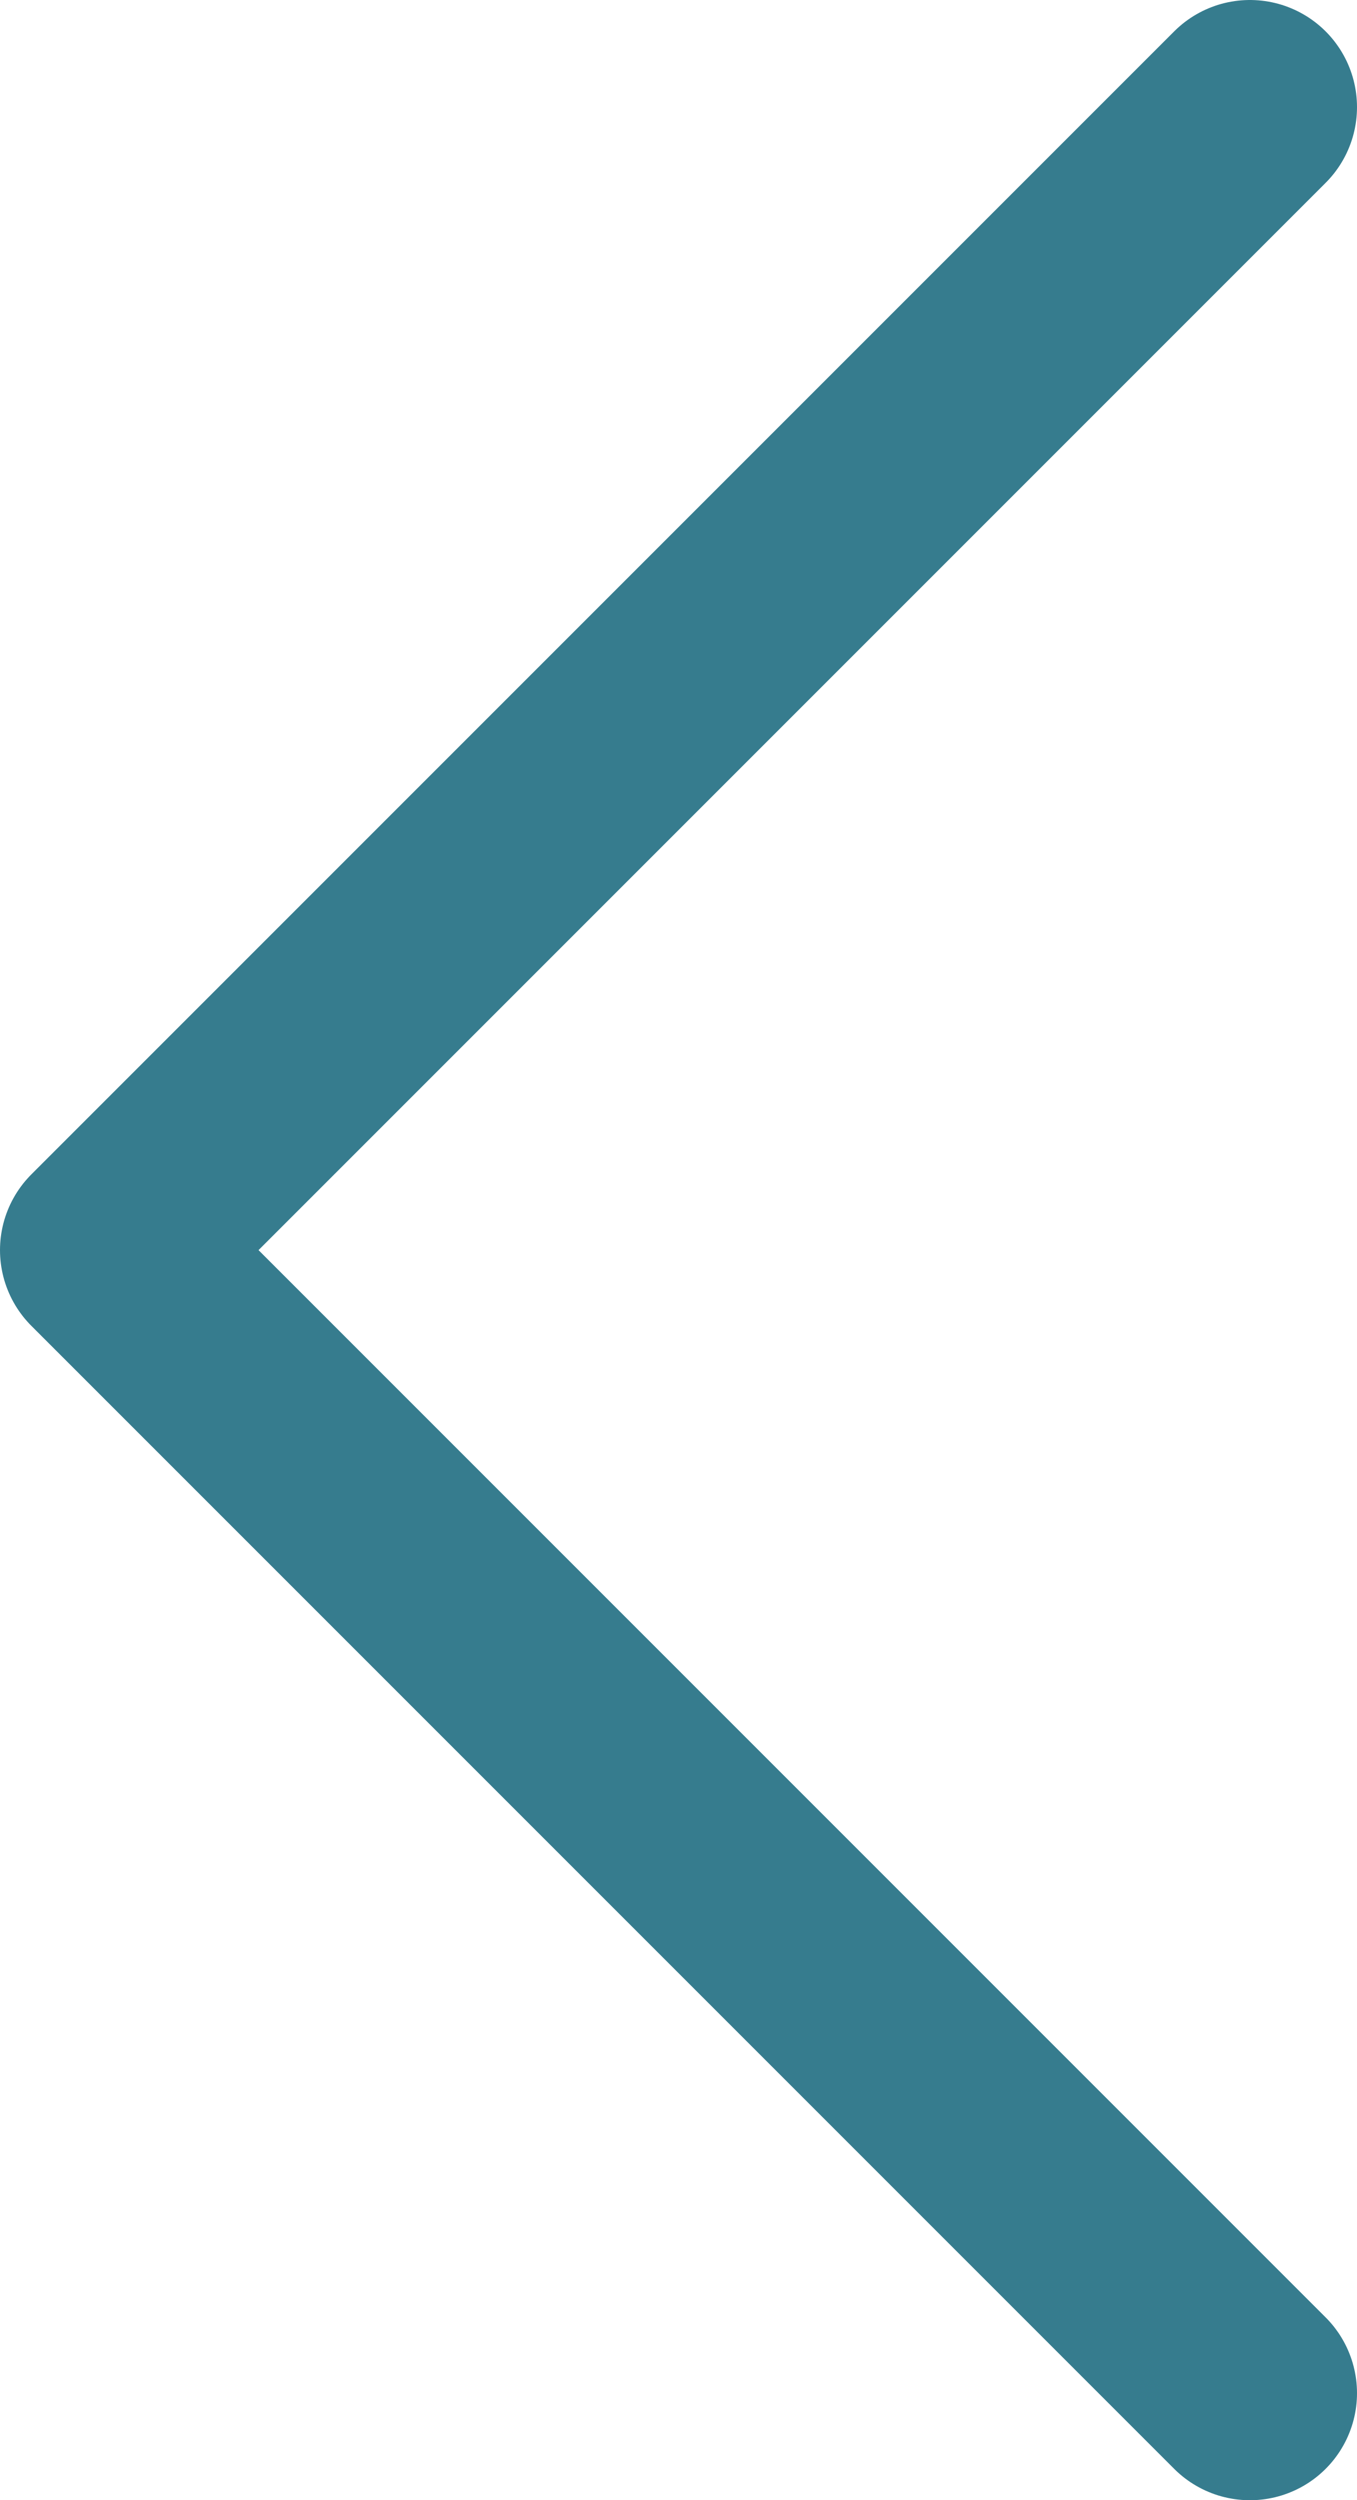 <?xml version="1.0" encoding="UTF-8"?><svg id="_圖層_2" xmlns="http://www.w3.org/2000/svg" viewBox="0 0 8.49 15.64"><defs><style>.cls-1{fill:none;stroke:#367c8e;stroke-linecap:round;stroke-linejoin:round;stroke-width:1.34px;}</style></defs><g id="_文字"><polyline class="cls-1" points="7.82 .67 .67 7.82 7.82 14.97"/></g></svg>